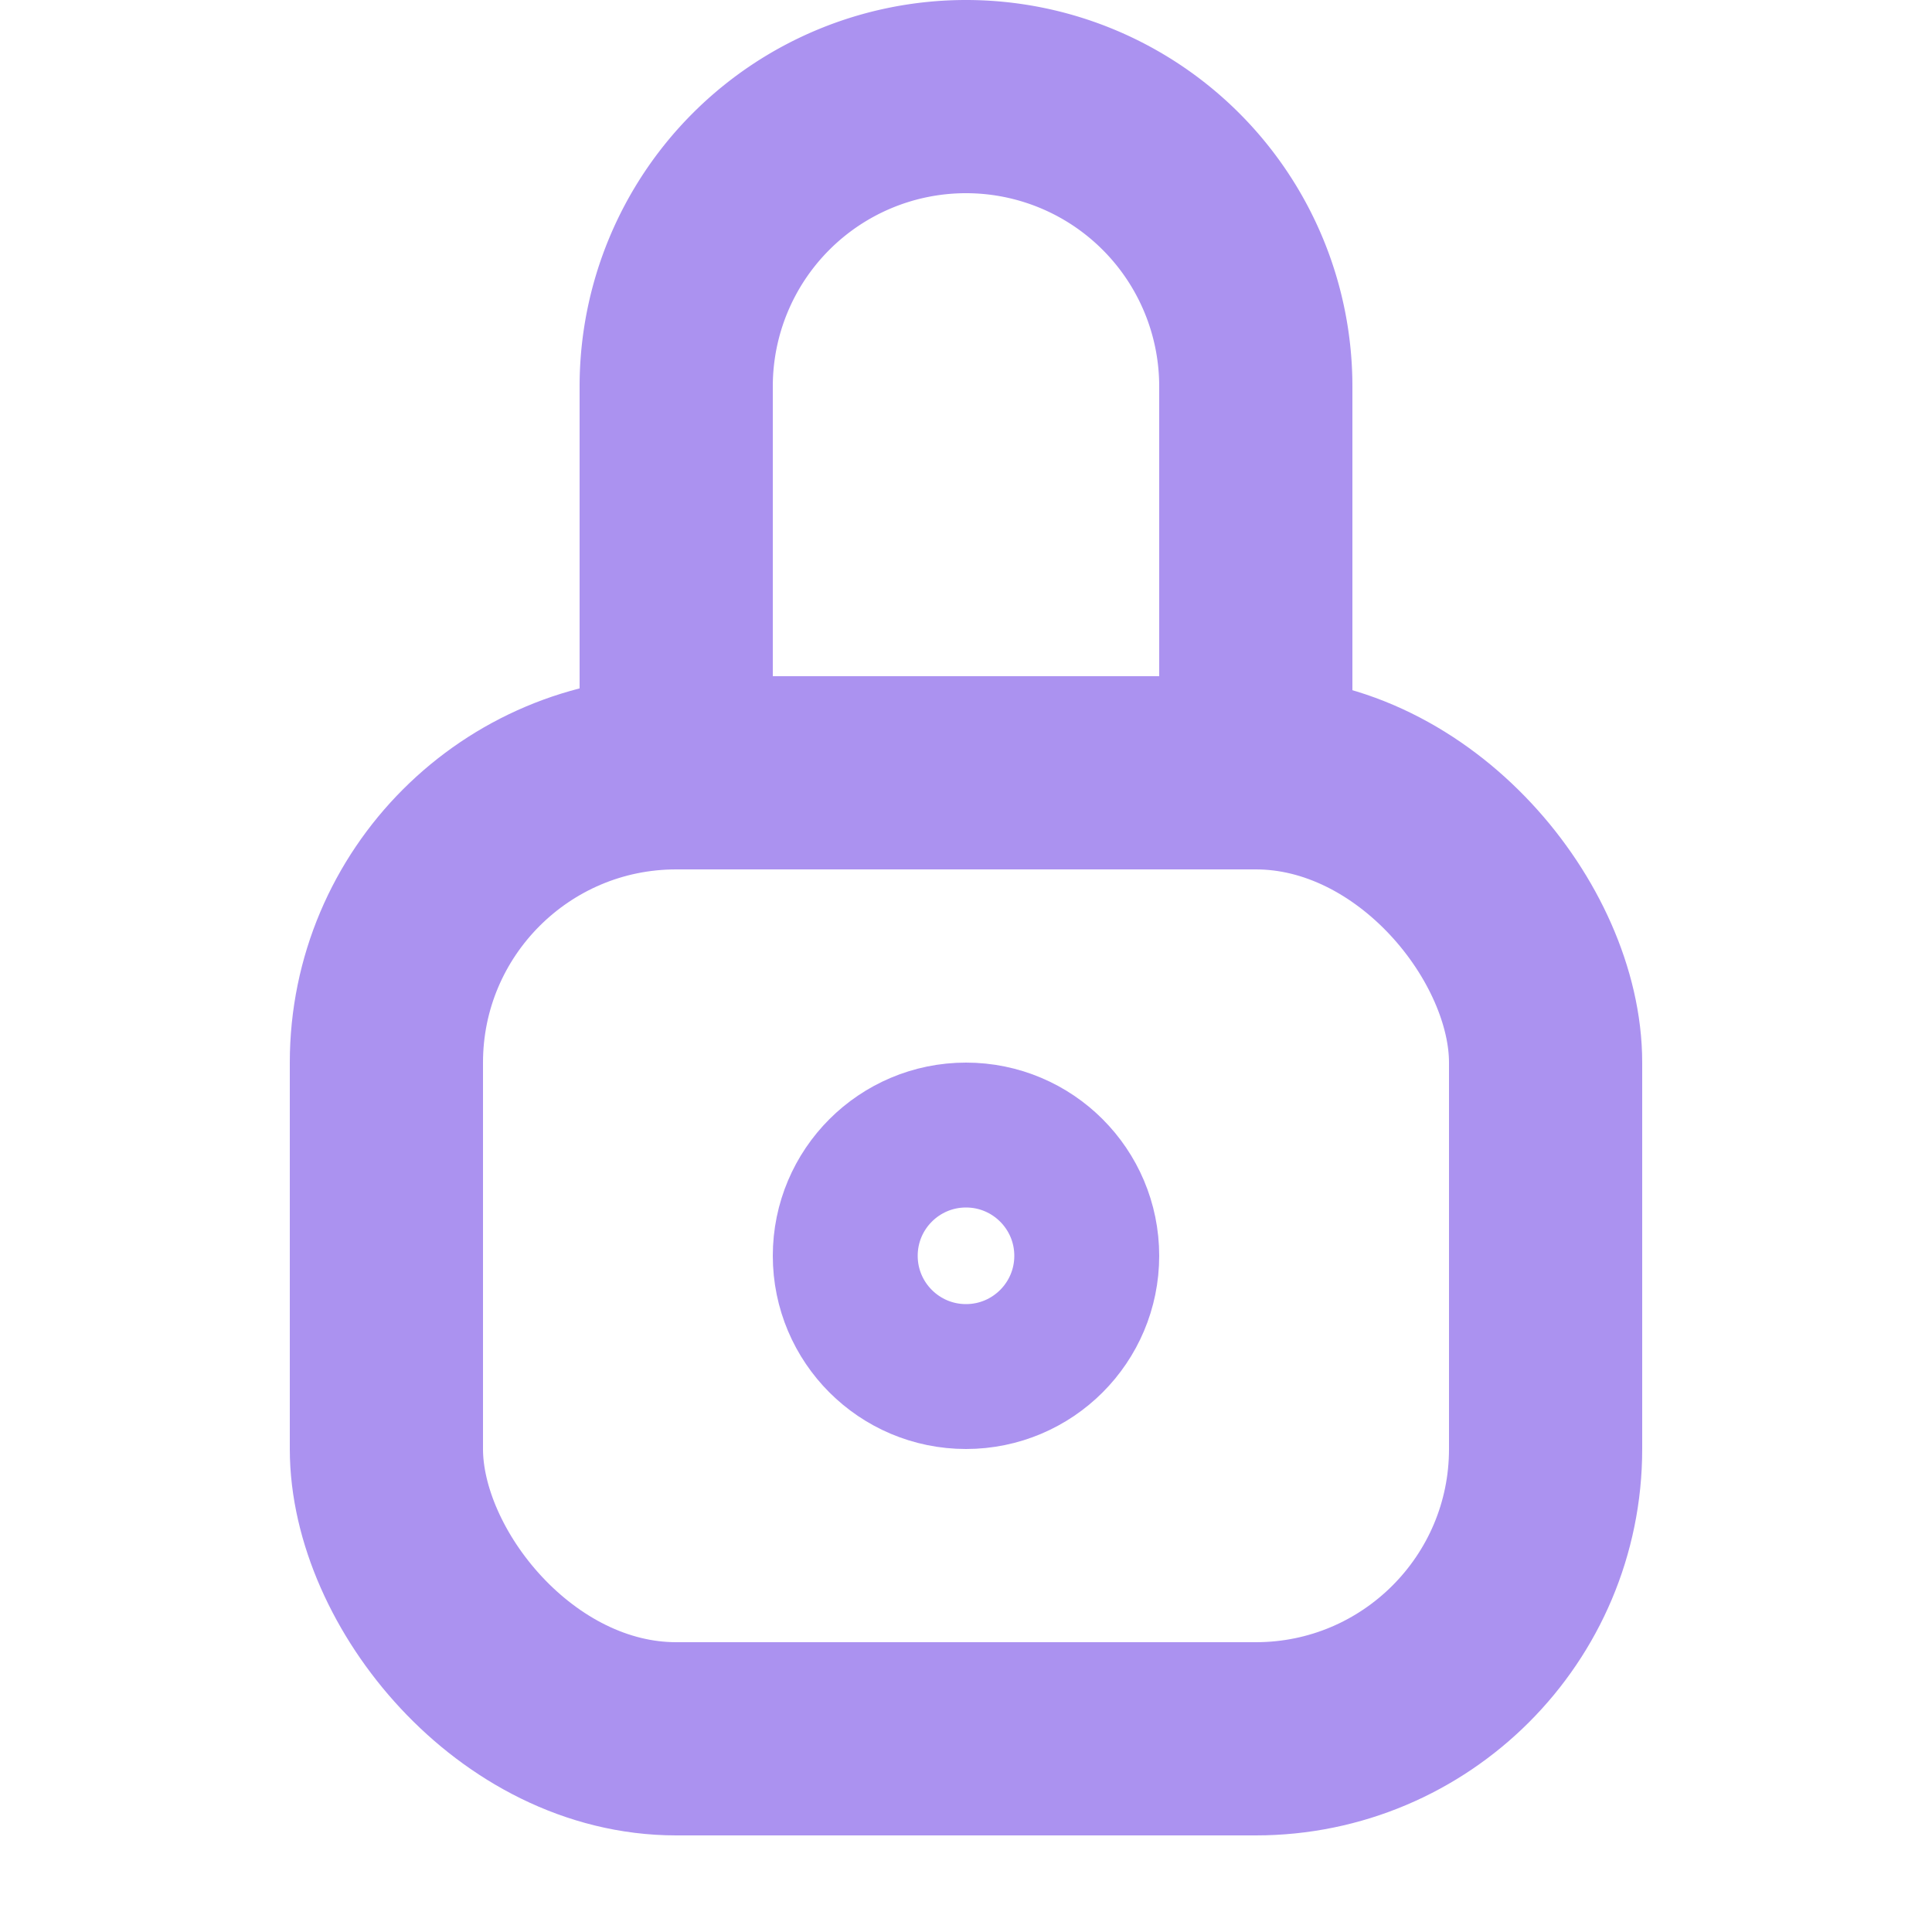 <svg xmlns="http://www.w3.org/2000/svg" width="20" height="20" viewBox="0 0 20 20"><g fill="none" fill-rule="evenodd"><circle cx="10" cy="13" r="1.25" stroke="#AB92F0" stroke-width="1.5"/><rect width="12" height="10" x="4" y="8" stroke="#AB92F0" stroke-linecap="round" stroke-linejoin="round" stroke-width="2" rx="3"/><path stroke="#AB92F0" stroke-width="2" d="M10 1h0a3 3 0 0 1 3 3v4H7V4a3 3 0 0 1 3-3z"/></g></svg>
